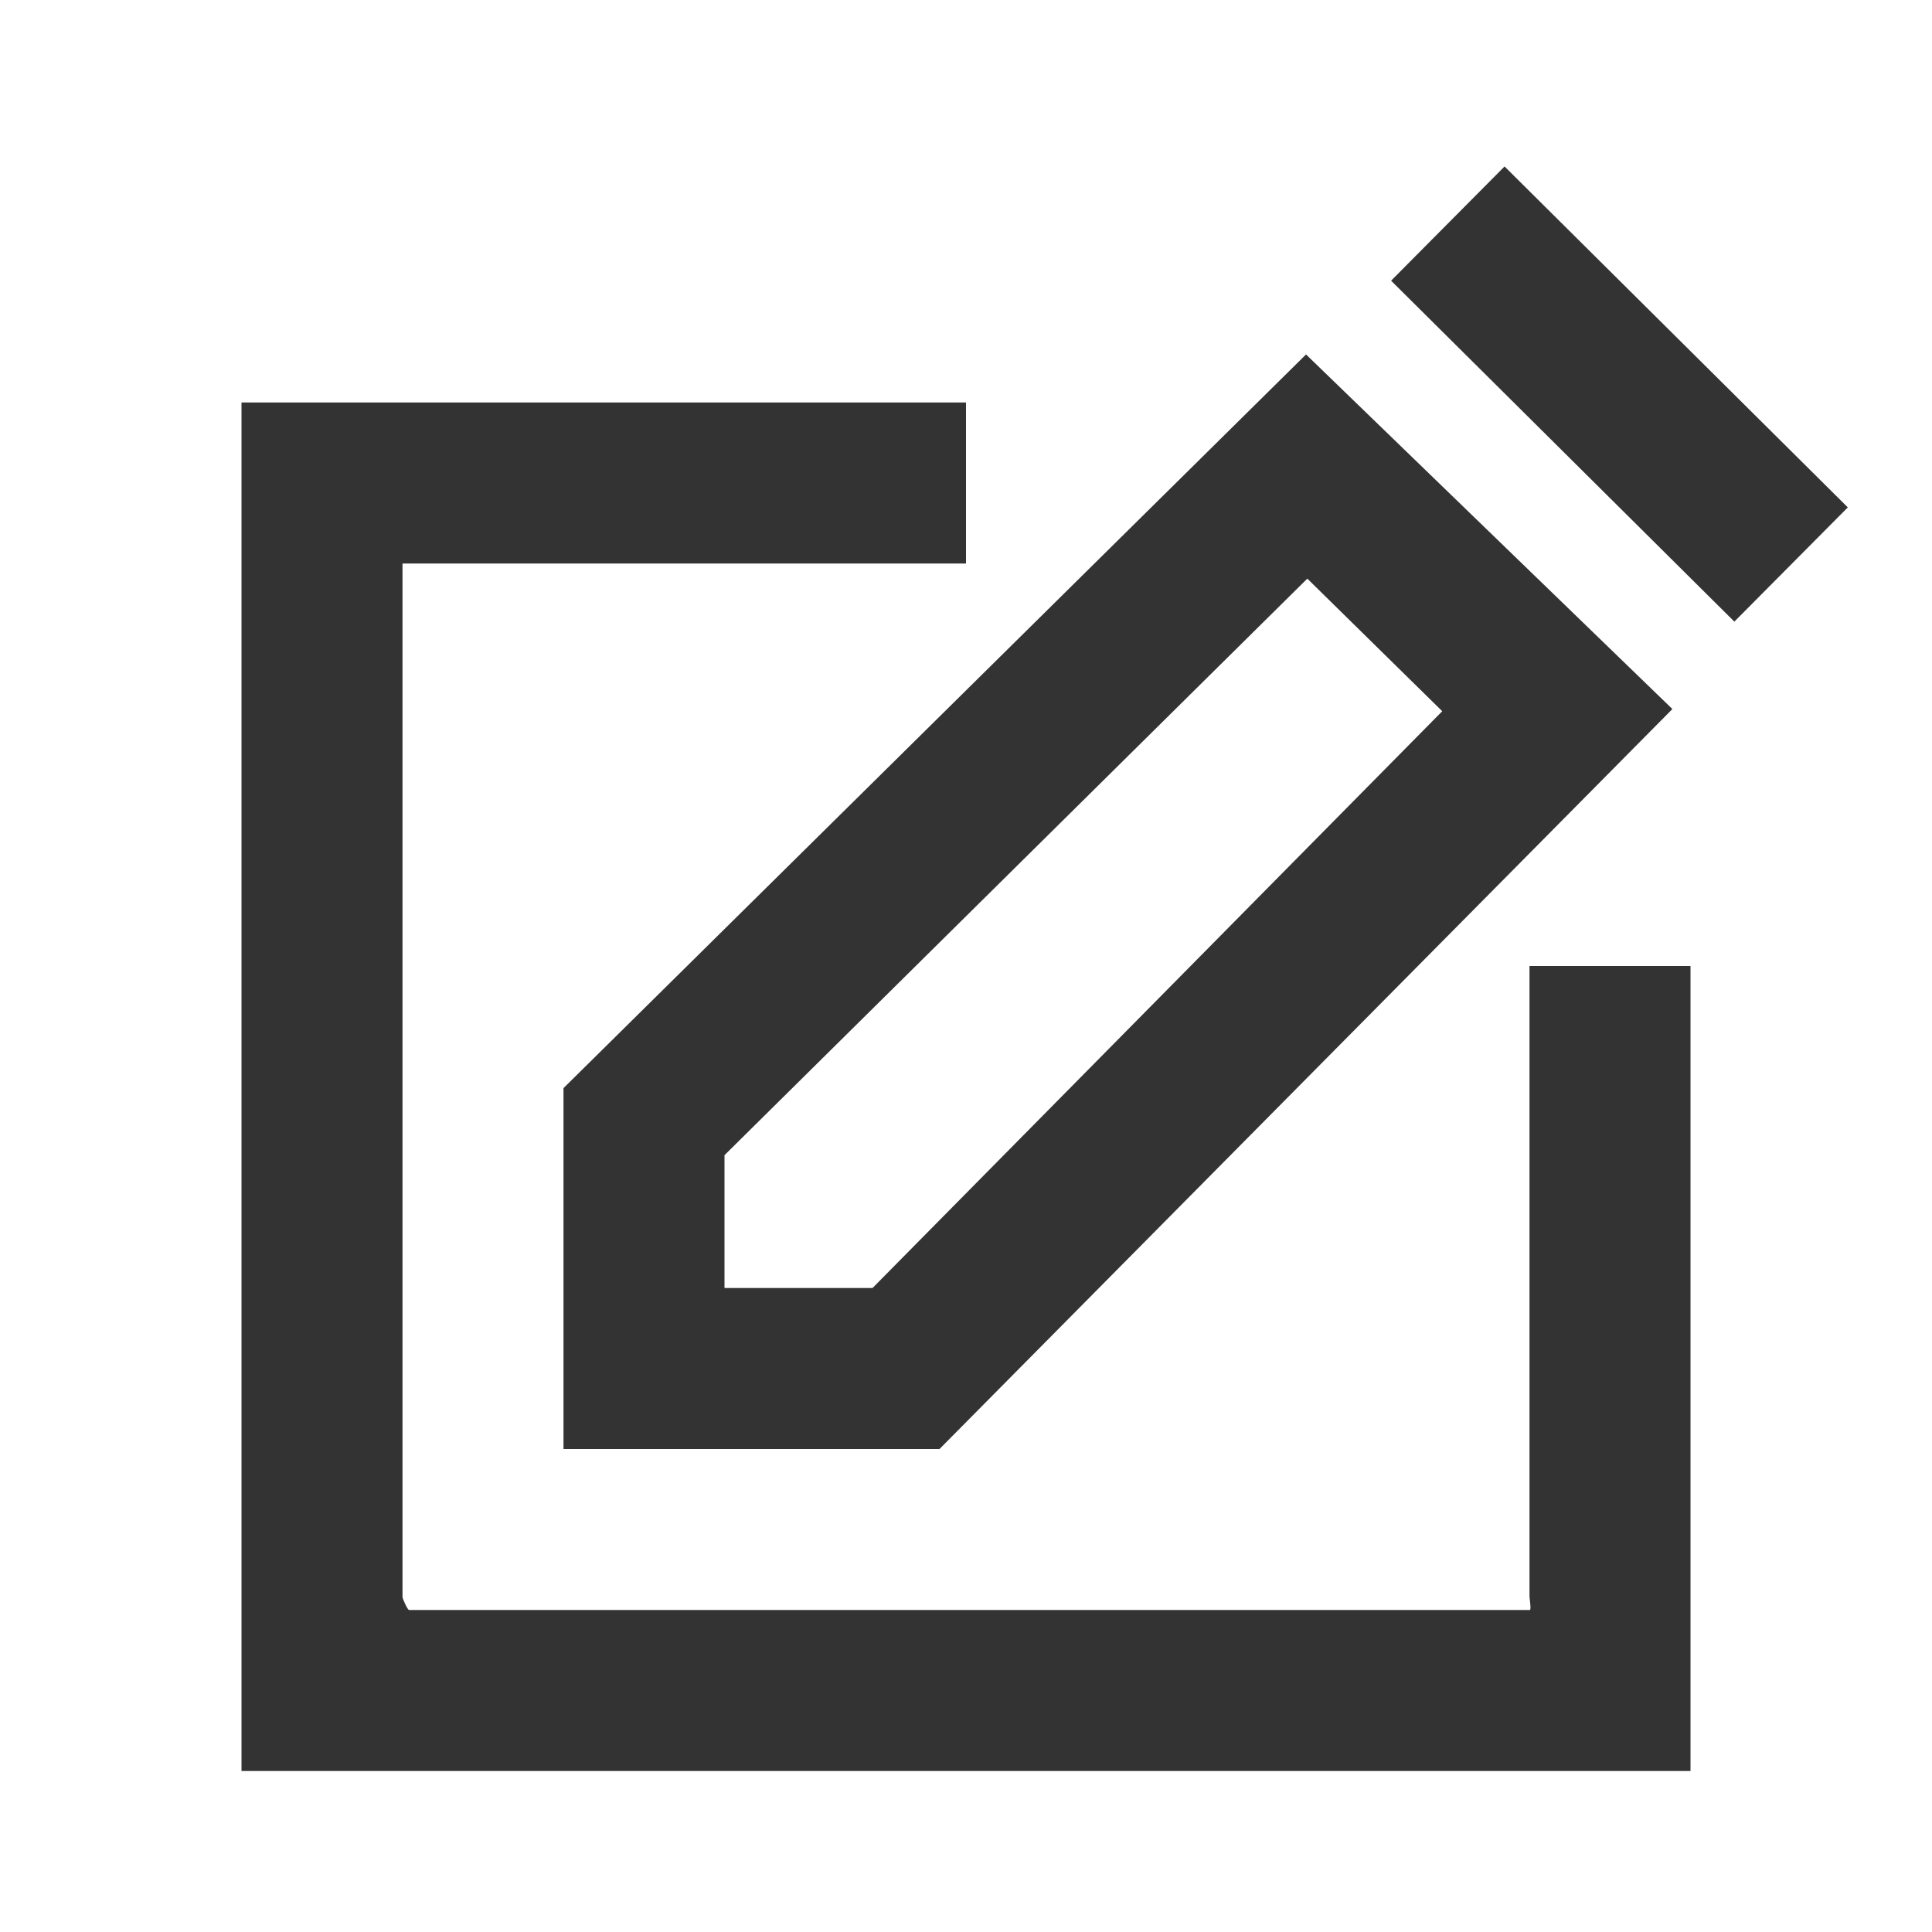 <?xml version="1.0" standalone="no"?><!DOCTYPE svg PUBLIC "-//W3C//DTD SVG 1.1//EN" "http://www.w3.org/Graphics/SVG/1.1/DTD/svg11.dtd"><svg t="1748420937543" class="icon" viewBox="0 0 1024 1024" version="1.1" xmlns="http://www.w3.org/2000/svg" p-id="2443" xmlns:xlink="http://www.w3.org/1999/xlink" width="81" height="81"><path d="M810.667 846.123C810.667 847.189 811.691 853.333 810.837 853.333L216.832 853.333C216.021 853.333 213.333 847.36 213.333 846.421L213.333 298.667l298.667 0L512 213.333 128 213.333l0 69.632 0 563.456L128 938.667l768 0 0-92.245L896 512l-85.333 0L810.667 846.123z" fill="#333333" p-id="2444"></path><path d="M298.667 768l199.296 0 388.437-392.192-194.176-187.947L298.667 576.725 298.667 768zM384 612.267l308.907-305.579 71.509 70.272L462.464 682.667 384 682.667 384 612.267z" fill="#333333" p-id="2445"></path><path d="M737.31 148.769l60.134-60.544 181.935 180.704-60.134 60.544-181.935-180.704Z" fill="#333333" p-id="2446"></path></svg>